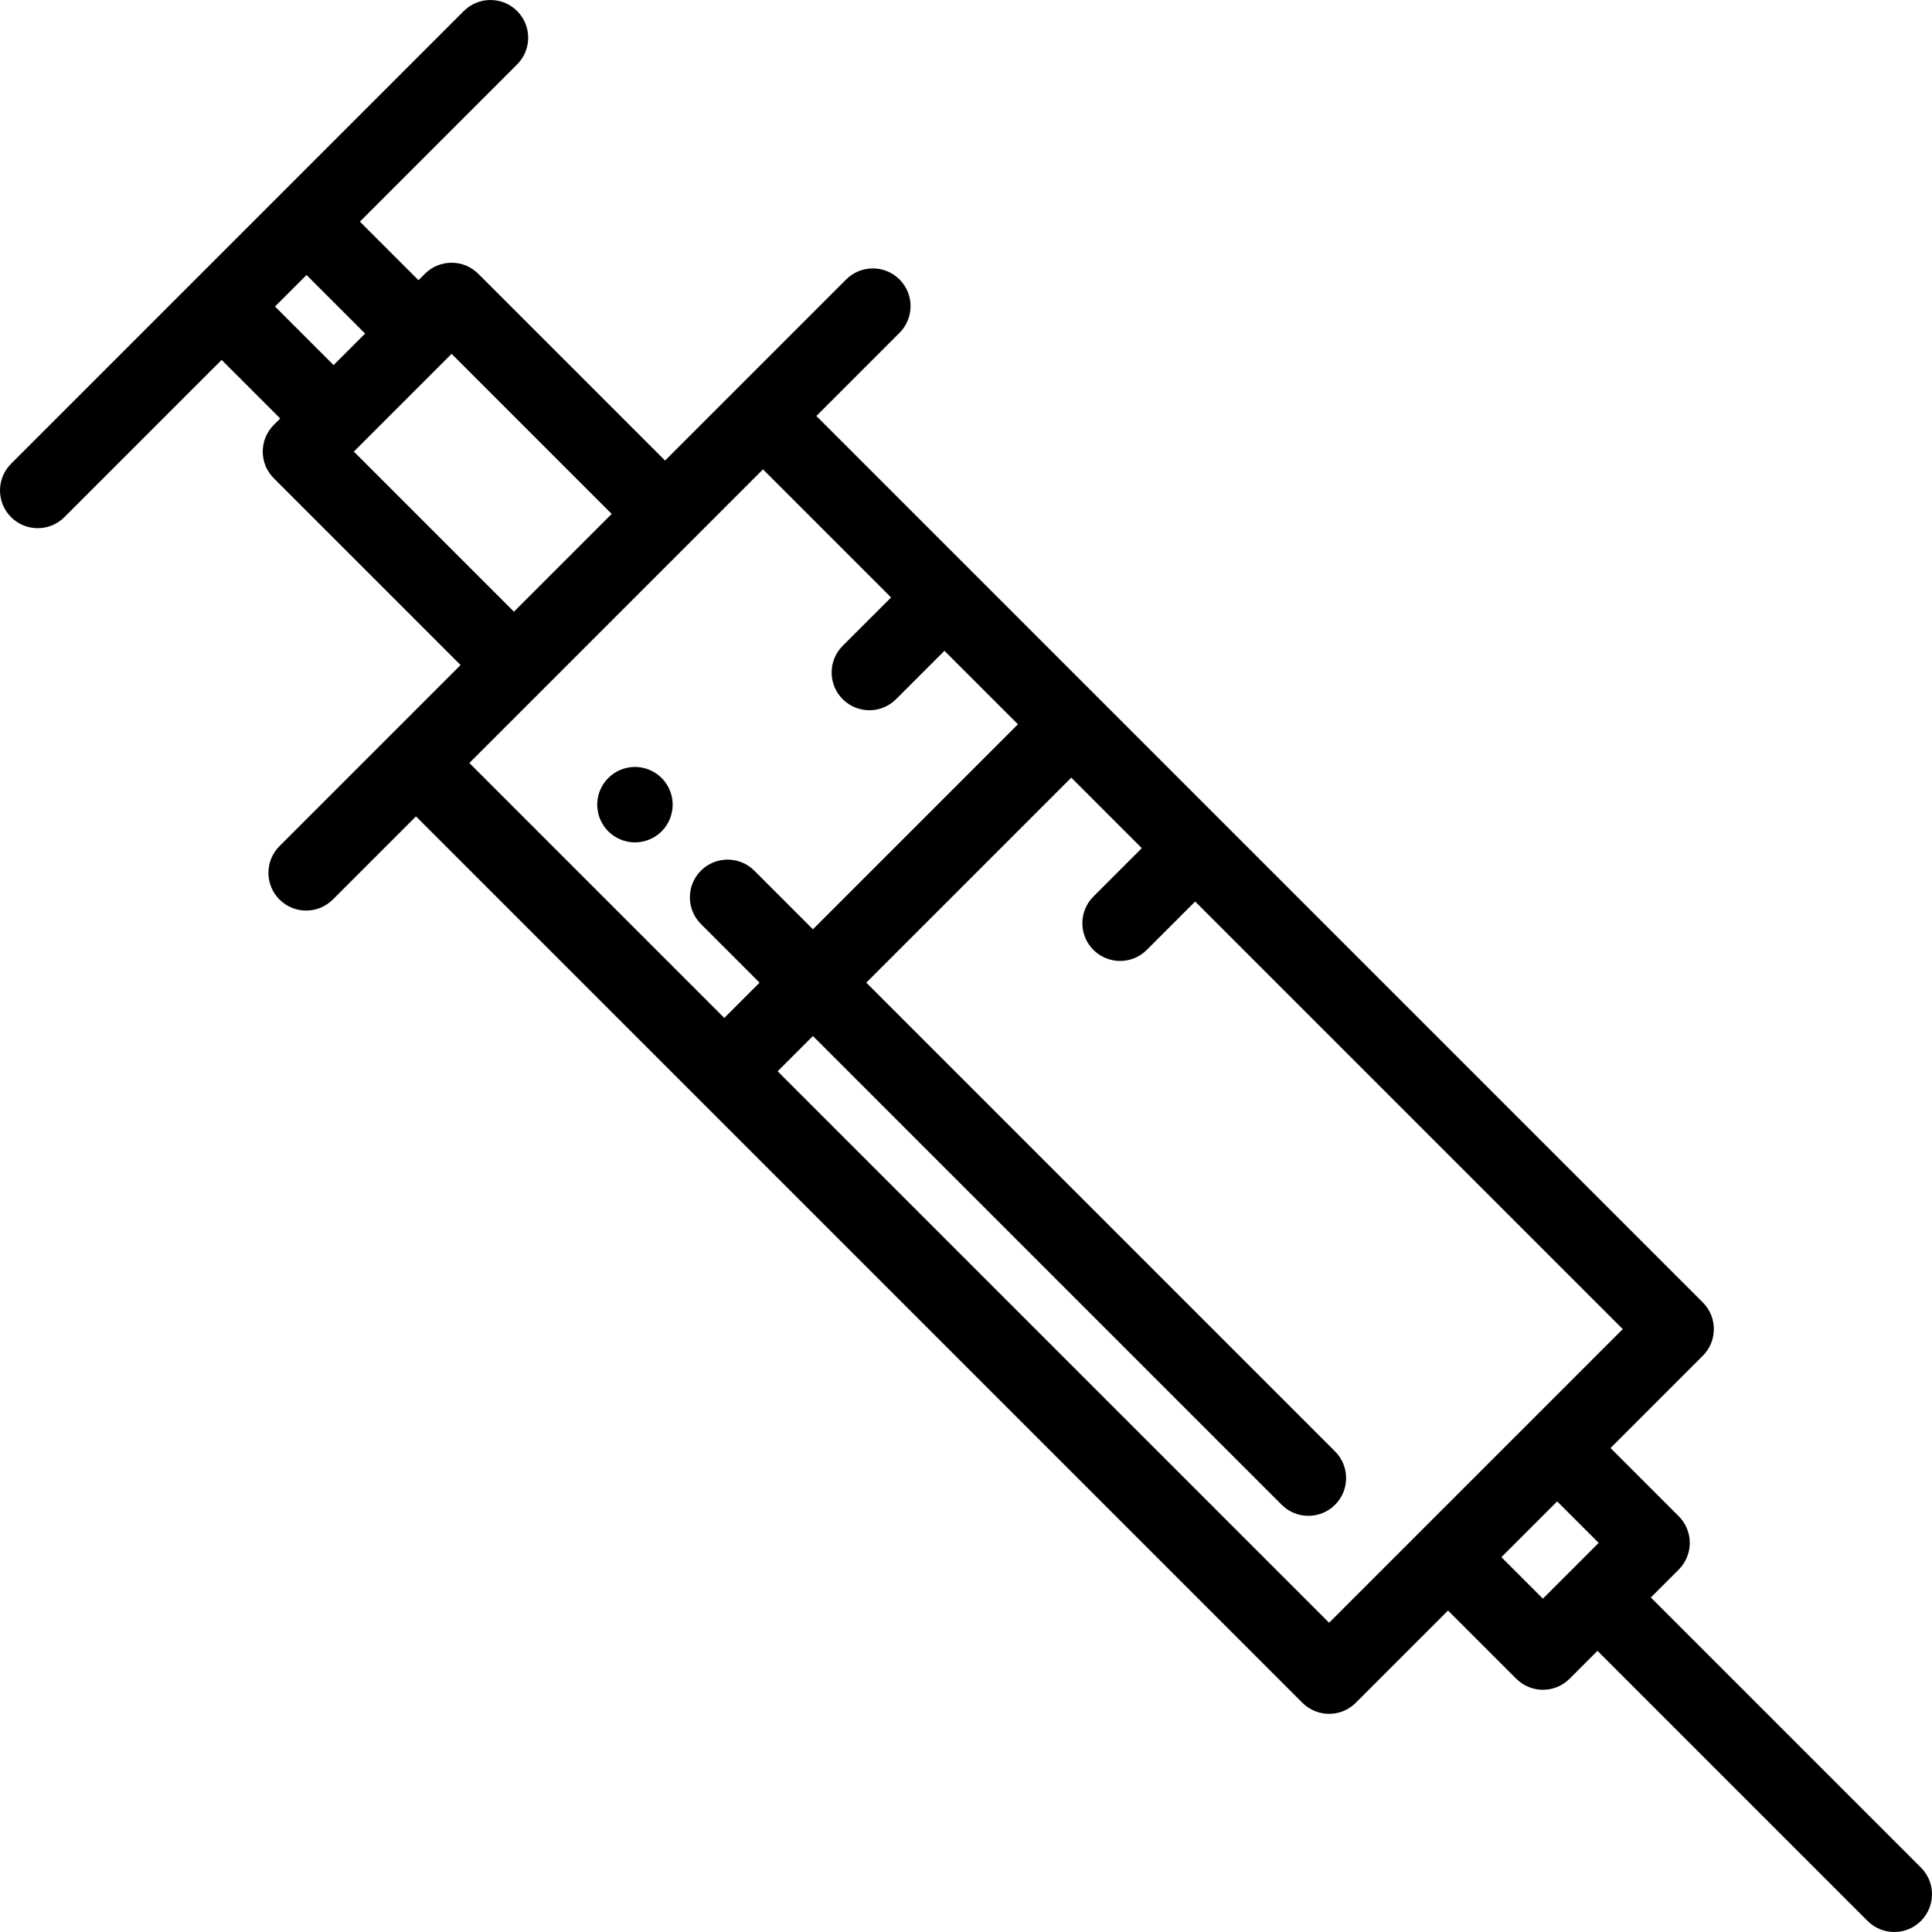 <?xml version="1.0" encoding="iso-8859-1"?>
<!-- Generator: Adobe Illustrator 19.0.0, SVG Export Plug-In . SVG Version: 6.00 Build 0)  -->
<svg version="1.1" id="Capa_1" xmlns="http://www.w3.org/2000/svg" xmlns:xlink="http://www.w3.org/1999/xlink" x="0px" y="0px"
	 viewBox="0 0 512.003 512.003" style="enable-background:new 0 0 512.003 512.003;" xml:space="preserve">
<g>
	<g>
		<path d="M509.073,494.929l-71.581-71.581l7.39-7.39c1.875-1.875,2.929-4.419,2.929-7.071c0-2.652-1.054-5.196-2.929-7.071
			l-18.069-18.069l24.449-24.449c3.905-3.905,3.905-10.237,0-14.143L216.348,110.241l22.035-22.035
			c3.905-3.905,3.905-10.237,0-14.143c-3.905-3.904-10.237-3.905-14.143,0l-47.993,47.992l-49.498-49.498
			c-3.906-3.905-10.236-3.905-14.143,0l-1.705,1.705L95.379,58.74l41.668-41.668c3.905-3.905,3.905-10.237,0-14.143
			c-3.906-3.905-10.236-3.905-14.143,0L2.93,122.905c-3.905,3.905-3.905,10.237,0,14.142c1.953,1.953,4.512,2.929,7.071,2.929
			s5.118-0.977,7.071-2.929L58.74,95.379l15.524,15.523l-1.705,1.705c-3.905,3.905-3.905,10.237,0,14.143l49.498,49.498
			L74.065,224.24c-3.905,3.905-3.905,10.237,0,14.143c1.953,1.953,4.512,2.929,7.071,2.929c2.559,0,5.119-0.977,7.071-2.929
			l22.034-22.034l234.915,234.914c1.876,1.875,4.419,2.929,7.071,2.929c2.652,0,5.195-1.054,7.071-2.929l24.449-24.449
			l18.069,18.069c1.953,1.953,4.512,2.929,7.071,2.929c2.559,0,5.118-0.977,7.071-2.929l7.39-7.39l71.581,71.581
			c1.953,1.953,4.512,2.929,7.071,2.929s5.118-0.976,7.071-2.929C512.978,505.166,512.978,498.834,509.073,494.929z M88.406,96.759
			L72.883,81.236l4.177-4.177l4.177-4.177L96.76,88.405l-4.177,4.177L88.406,96.759z M93.773,119.678l25.906-25.907l42.426,42.427
			l-25.906,25.907L93.773,119.678z M191.942,269.764l-67.559-67.56l18.885-18.882c0.001-0.001,0.002-0.002,0.003-0.003
			l40.049-40.049c0.001-0.001,0.001-0.001,0.001-0.001l18.885-18.885l33.942,33.943l-12.826,12.825
			c-3.905,3.905-3.905,10.237,0,14.142c1.953,1.953,4.512,2.929,7.071,2.929c2.559,0,5.118-0.977,7.071-2.929l12.826-12.825
			l19.474,19.474l-54.329,54.329l-15.537-15.537c-3.906-3.905-10.236-3.905-14.143,0c-3.905,3.905-3.905,10.237,0,14.142
			l15.537,15.537L191.942,269.764z M352.228,430.048L206.086,283.907l9.349-9.349l124.229,124.228
			c1.953,1.953,4.512,2.929,7.071,2.929c2.56,0,5.118-0.976,7.071-2.929c3.905-3.905,3.905-10.237,0-14.142L229.578,260.415
			l54.33-54.329l18.682,18.682l-12.825,12.825c-3.905,3.905-3.905,10.237,0,14.143c1.953,1.953,4.512,2.929,7.071,2.929
			c2.56,0,5.118-0.976,7.071-2.929l12.825-12.825l113.316,113.317L352.228,430.048z M408.889,423.667L397.89,412.67l14.781-14.781
			l10.998,10.998L408.889,423.667z"/>
	</g>
</g>
<g>
	<g>
		<path d="M175.34,206.18c-0.459-0.46-0.979-0.88-1.519-1.25c-0.55-0.36-1.13-0.67-1.73-0.92c-0.6-0.25-1.23-0.44-1.87-0.57
			c-1.29-0.26-2.62-0.26-3.91,0c-0.64,0.13-1.27,0.32-1.87,0.57c-0.6,0.25-1.18,0.56-1.72,0.92c-0.55,0.37-1.059,0.79-1.52,1.25
			c-0.471,0.46-0.881,0.97-1.25,1.52c-0.36,0.54-0.67,1.12-0.92,1.72c-0.25,0.61-0.441,1.24-0.57,1.87
			c-0.13,0.65-0.191,1.3-0.191,1.96c0,0.65,0.061,1.31,0.191,1.95c0.13,0.64,0.32,1.27,0.57,1.87c0.25,0.6,0.559,1.19,0.92,1.73
			c0.369,0.55,0.779,1.06,1.25,1.52c0.46,0.46,0.97,0.88,1.52,1.24c0.54,0.36,1.12,0.67,1.72,0.92c0.6,0.25,1.23,0.44,1.87,0.57
			c0.65,0.13,1.3,0.2,1.96,0.2c0.65,0,1.3-0.07,1.95-0.2c0.64-0.13,1.271-0.32,1.87-0.57c0.6-0.25,1.18-0.56,1.73-0.92
			c0.54-0.36,1.061-0.78,1.52-1.24c0.46-0.46,0.88-0.97,1.24-1.52c0.359-0.54,0.67-1.13,0.92-1.73c0.25-0.6,0.439-1.23,0.569-1.87
			c0.131-0.64,0.2-1.3,0.2-1.95C178.27,210.61,177.201,208.04,175.34,206.18z"/>
	</g>
</g>
<g>
</g>
<g>
</g>
<g>
</g>
<g>
</g>
<g>
</g>
<g>
</g>
<g>
</g>
<g>
</g>
<g>
</g>
<g>
</g>
<g>
</g>
<g>
</g>
<g>
</g>
<g>
</g>
<g>
</g>
</svg>

